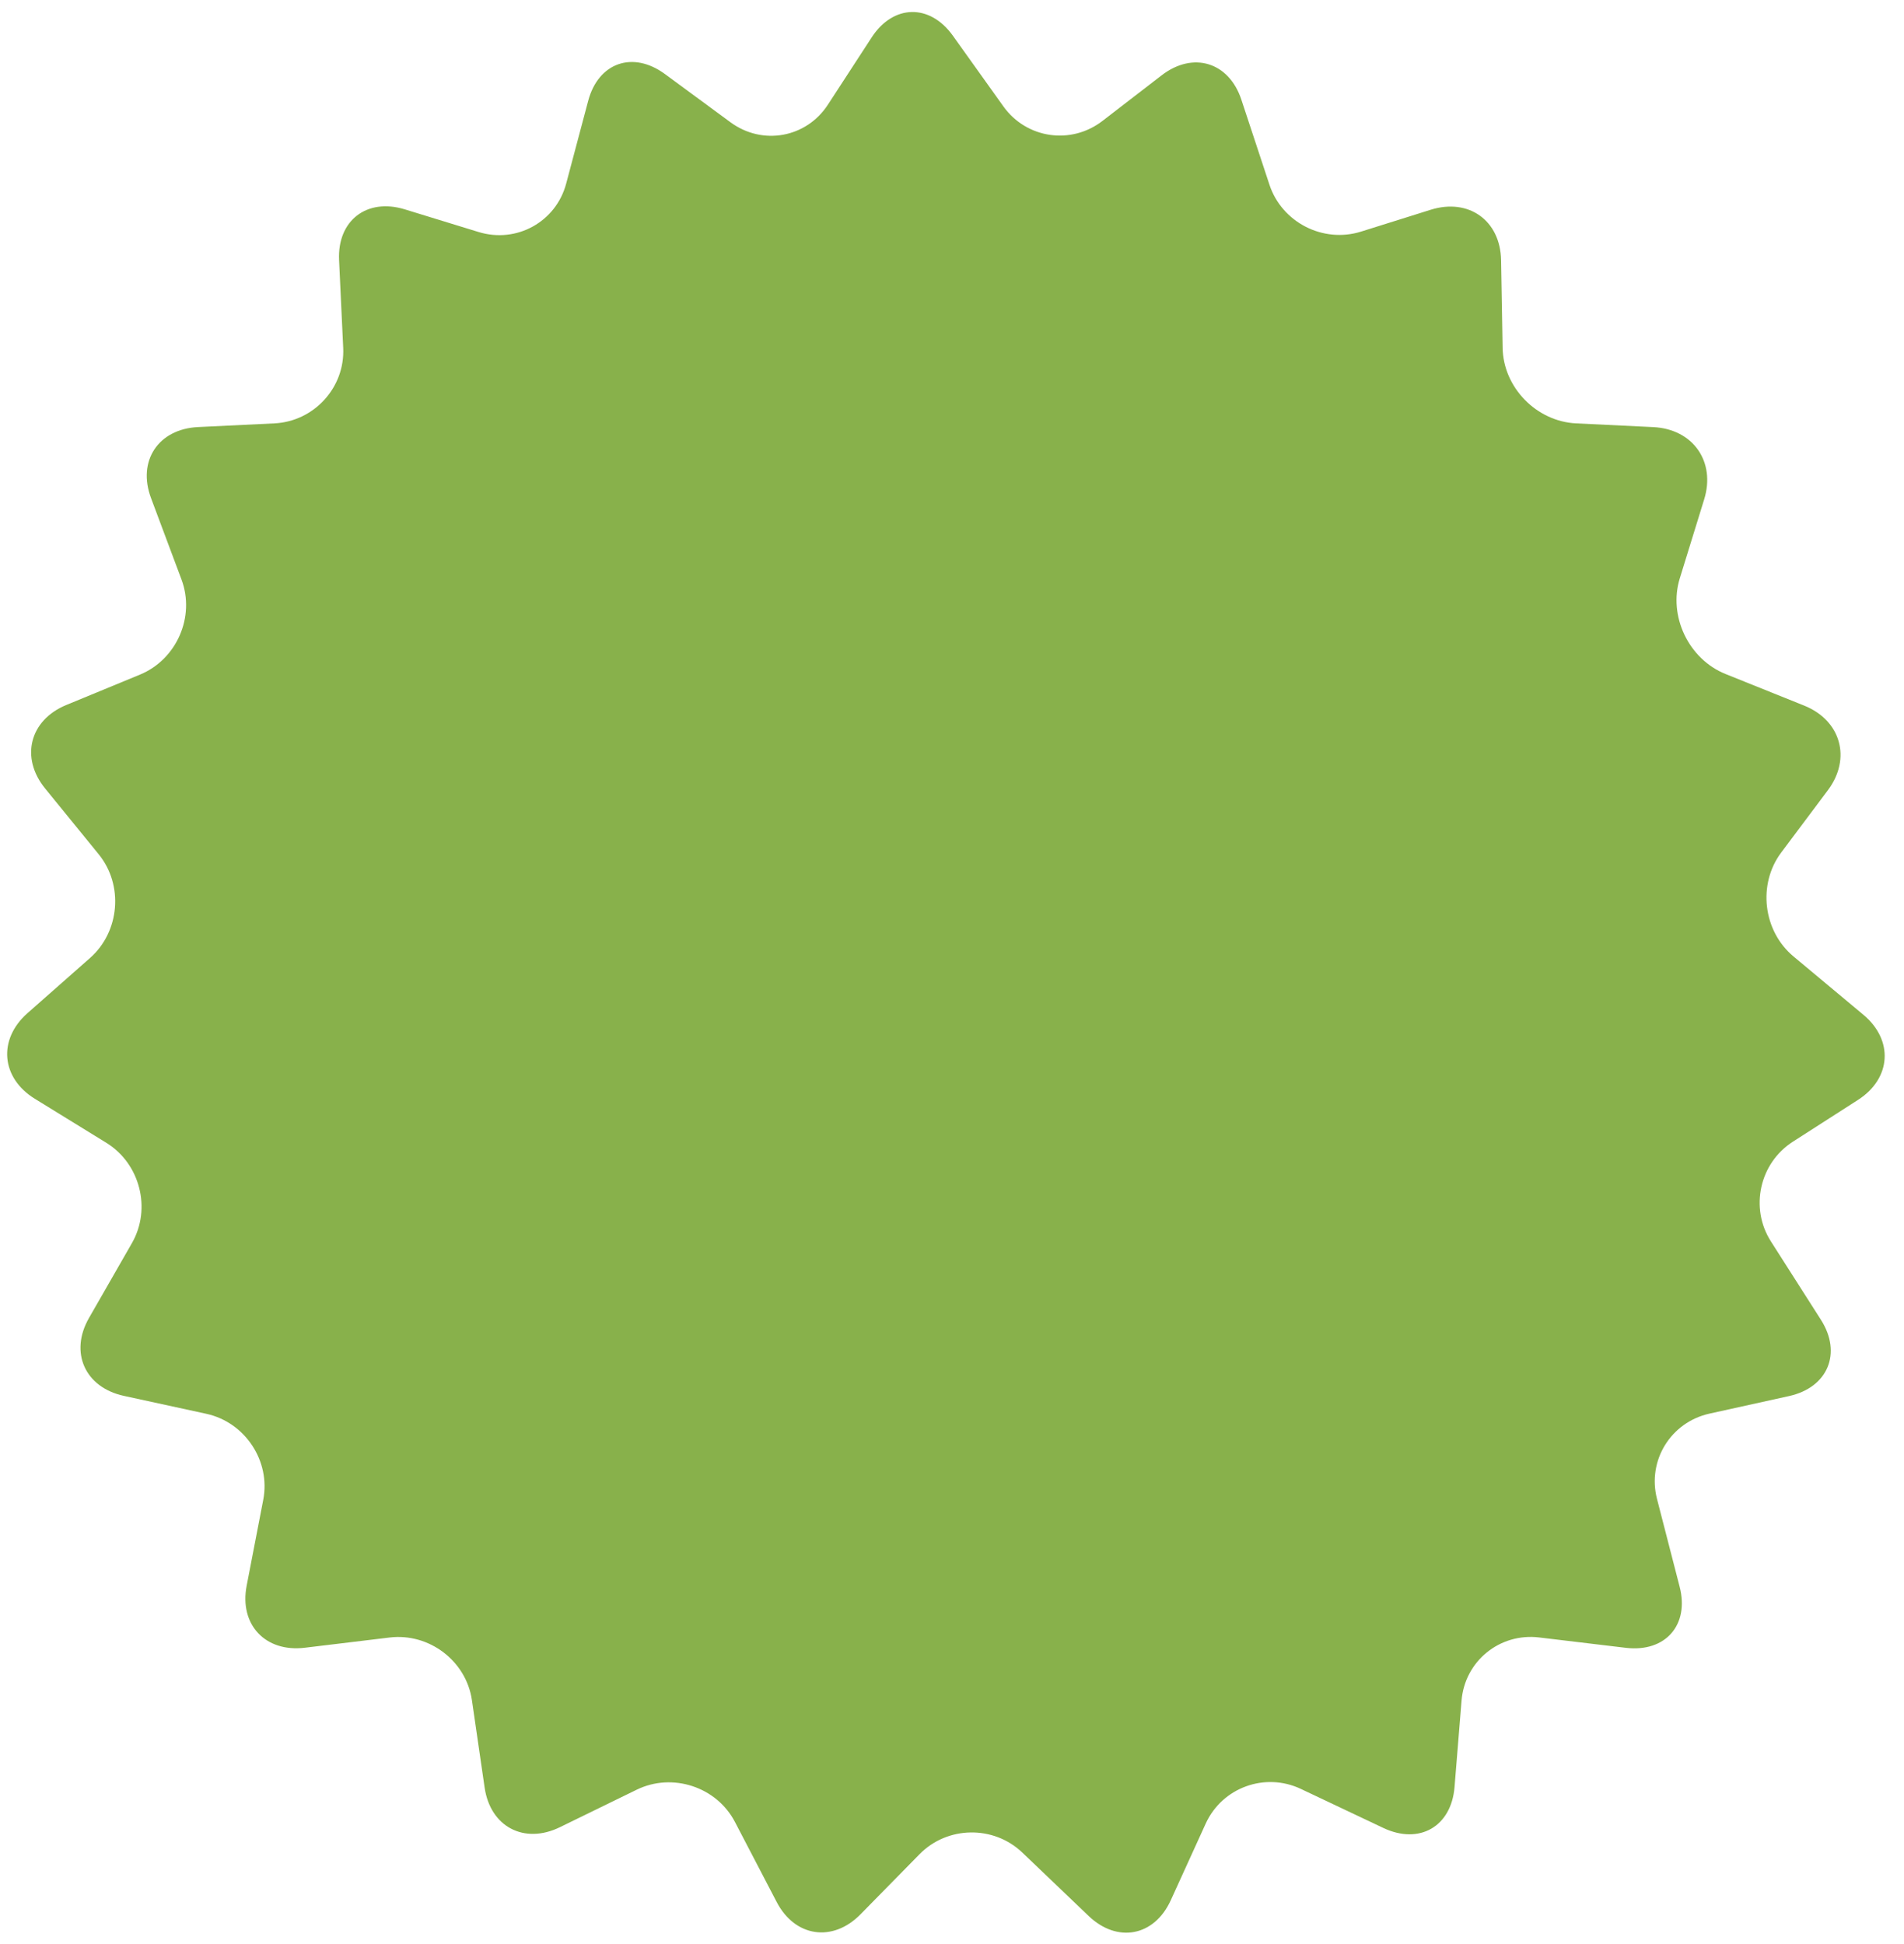 <?xml version="1.0" encoding="UTF-8" standalone="no"?>
<svg width="47px" height="48px" viewBox="0 0 47 48" version="1.1" xmlns="http://www.w3.org/2000/svg" xmlns:xlink="http://www.w3.org/1999/xlink">
    <!-- Generator: Sketch 45.2 (43514) - http://www.bohemiancoding.com/sketch -->
    <title>Fill 1</title>
    <desc>Created with Sketch.</desc>
    <defs></defs>
    <g id="PC" stroke="none" stroke-width="1" fill="none" fill-rule="evenodd">
        <g id="page_catalog_list_nopic_1024_01" transform="translate(-354, -632)" fill="#88B14B">
            <g id="Group" transform="translate(341, 621)">
                <g id="Group-8-Copy">
                    <g id="Group-4-Copy-3" transform="translate(13, 11)">
                        <path d="M21.516,0.925 C22.05,0.104 22.952,0.085 23.522,0.882 L24.768,2.626 C25.337,3.423 26.438,3.584 27.214,2.986 L28.673,1.861 C29.45,1.261 30.336,1.532 30.643,2.461 L31.337,4.563 C31.644,5.491 32.661,6.012 33.598,5.718 L35.319,5.178 C36.255,4.886 37.036,5.445 37.054,6.422 L37.092,8.589 C37.109,9.567 37.926,10.405 38.907,10.453 L40.81,10.545 C41.79,10.592 42.356,11.396 42.067,12.33 L41.466,14.277 C41.176,15.211 41.685,16.275 42.595,16.641 L44.533,17.42 C45.443,17.785 45.708,18.726 45.121,19.51 L43.97,21.047 C43.383,21.831 43.519,22.986 44.271,23.613 L45.995,25.052 C46.748,25.679 46.689,26.627 45.863,27.157 L44.258,28.187 C43.432,28.716 43.188,29.826 43.715,30.65 L44.948,32.583 C45.475,33.408 45.121,34.256 44.163,34.468 L42.201,34.901 C41.242,35.113 40.658,36.061 40.903,37.008 L41.461,39.173 C41.707,40.12 41.109,40.8 40.134,40.684 L37.994,40.428 C37.019,40.311 36.157,41.014 36.078,41.989 L35.905,44.122 C35.826,45.097 35.036,45.551 34.149,45.132 L32.113,44.168 C31.227,43.748 30.169,44.133 29.763,45.023 L28.9,46.917 C28.494,47.807 27.582,47.981 26.874,47.305 L25.235,45.738 C24.526,45.061 23.385,45.08 22.699,45.779 L21.241,47.264 C20.554,47.963 19.622,47.826 19.171,46.957 L18.142,44.983 C17.69,44.115 16.598,43.757 15.717,44.187 L13.822,45.112 C12.941,45.543 12.104,45.103 11.963,44.135 L11.649,41.975 C11.508,41.008 10.595,40.313 9.62,40.429 L7.523,40.682 C6.548,40.799 5.903,40.109 6.089,39.149 L6.498,37.031 C6.684,36.072 6.051,35.115 5.093,34.906 L3.056,34.463 C2.097,34.254 1.71,33.389 2.197,32.54 L3.256,30.693 C3.743,29.845 3.459,28.729 2.624,28.215 L0.861,27.129 C0.025,26.614 -0.056,25.663 0.679,25.014 L2.224,23.651 C2.958,23.002 3.054,21.851 2.436,21.091 L1.113,19.466 C0.495,18.706 0.731,17.778 1.639,17.405 L3.455,16.656 C4.362,16.282 4.823,15.226 4.481,14.31 L3.728,12.297 C3.385,11.381 3.907,10.592 4.888,10.544 L6.773,10.453 C7.754,10.405 8.518,9.567 8.472,8.591 L8.37,6.421 C8.325,5.445 9.055,4.881 9.993,5.169 L11.813,5.728 C12.752,6.016 13.725,5.478 13.976,4.533 L14.519,2.491 C14.77,1.545 15.622,1.247 16.412,1.827 L18.032,3.019 C18.822,3.6 19.905,3.404 20.438,2.582 L21.516,0.925 Z" id="Fill-1"></path>
                    </g>
                </g>
            </g>
        </g>
    </g>
</svg>
